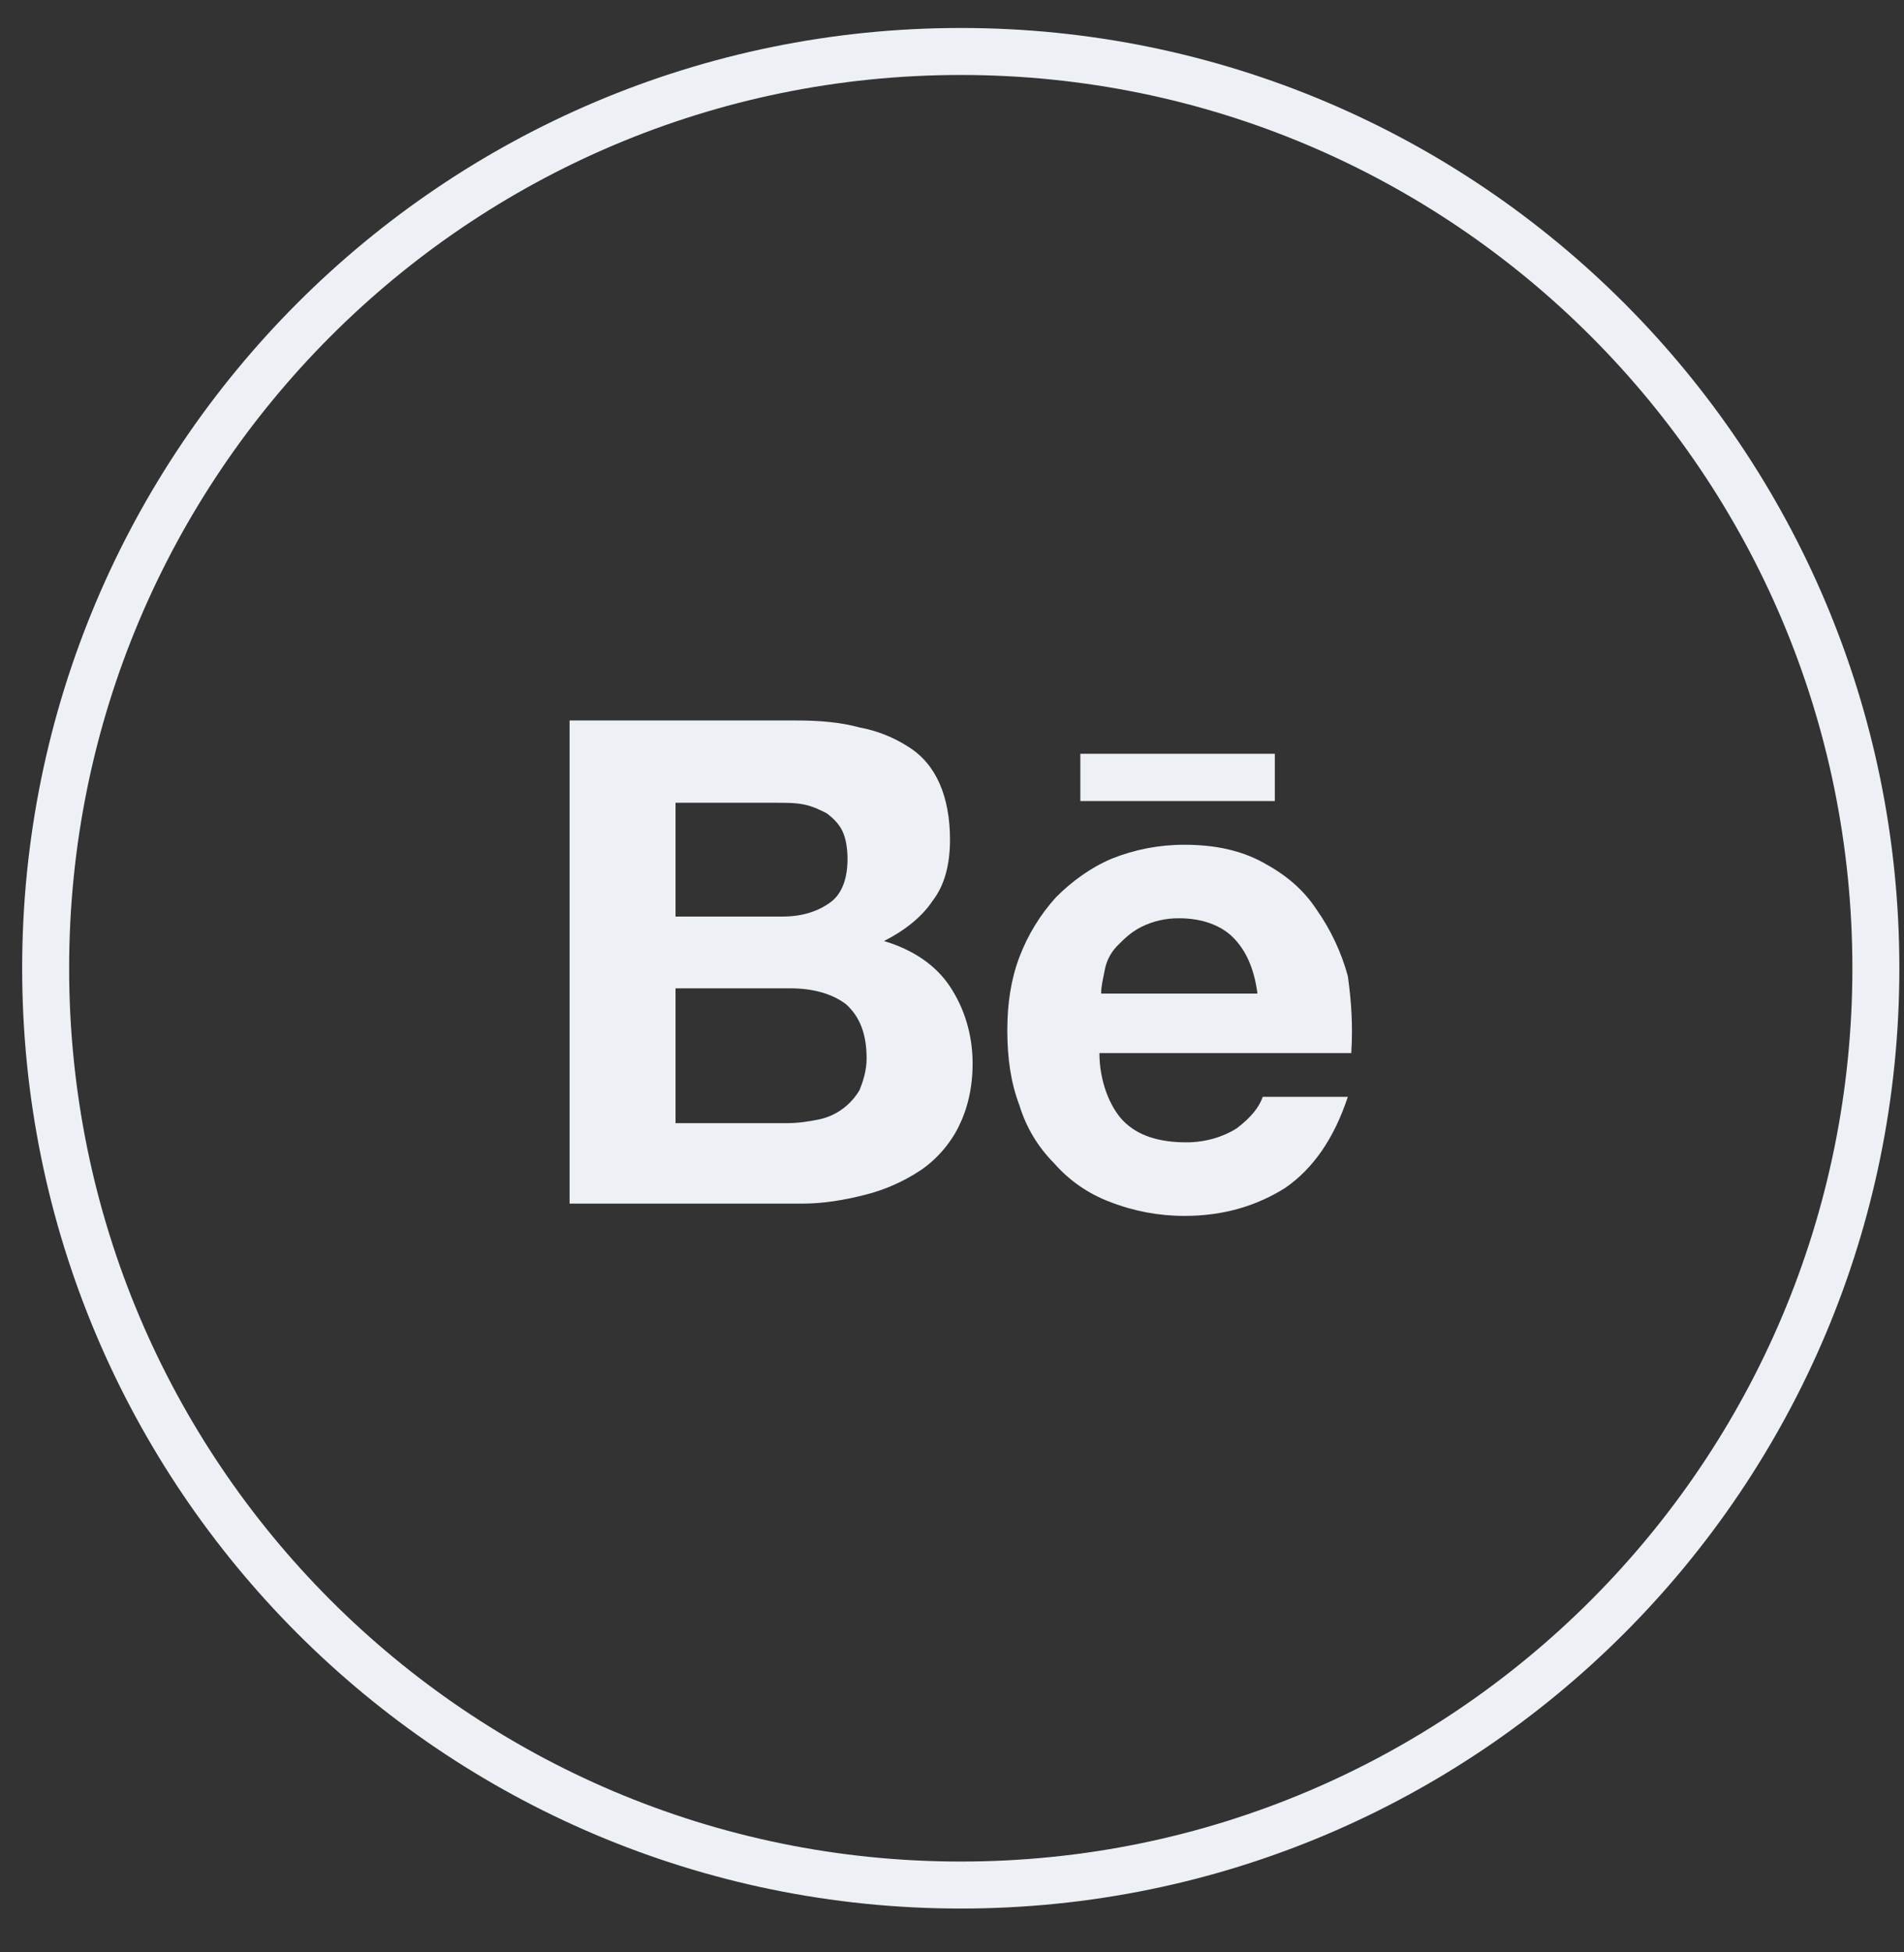 <svg width="40" height="41" viewBox="0 0 40 41" fill="none" xmlns="http://www.w3.org/2000/svg">
<rect x="0" y="0" width="40" height="41" fill="#333333" stroke="none"/>
<path d="M39.409 20.333C39.409 30.967 30.801 39.586 20.184 39.586C9.567 39.586 0.959 30.967 0.959 20.333C0.959 9.7 9.567 1.081 20.184 1.081C30.801 1.081 39.409 9.7 39.409 20.333Z" stroke="#EDF0F4" stroke-width="0.987"/>
<path d="M16.747 15.13C17.221 15.13 17.66 15.168 18.06 15.277C18.424 15.344 18.771 15.482 19.082 15.682C19.375 15.865 19.593 16.123 19.739 16.454C19.885 16.785 19.958 17.189 19.958 17.63C19.958 18.145 19.849 18.586 19.593 18.916C19.375 19.248 19.009 19.541 18.572 19.762C19.192 19.946 19.666 20.277 19.958 20.718C20.25 21.159 20.433 21.71 20.433 22.335C20.433 22.85 20.323 23.291 20.14 23.659C19.958 24.027 19.666 24.357 19.337 24.578C18.98 24.814 18.586 24.988 18.17 25.092C17.732 25.203 17.294 25.276 16.857 25.276H11.966V15.13H16.747ZM16.454 19.247C16.856 19.247 17.185 19.137 17.44 18.953C17.695 18.77 17.805 18.439 17.805 18.034C17.805 17.814 17.768 17.593 17.695 17.447C17.622 17.299 17.513 17.189 17.367 17.079C17.221 17.005 17.075 16.932 16.892 16.895C16.71 16.858 16.528 16.858 16.308 16.858H14.192V19.248H16.455L16.454 19.247ZM16.564 23.585C16.783 23.585 17.002 23.548 17.185 23.512C17.369 23.477 17.543 23.401 17.695 23.291C17.844 23.183 17.968 23.046 18.06 22.887C18.133 22.703 18.206 22.482 18.206 22.225C18.206 21.71 18.06 21.343 17.769 21.085C17.476 20.865 17.075 20.755 16.601 20.755H14.192V23.586H16.564V23.585ZM23.608 23.548C23.9 23.842 24.337 23.989 24.921 23.989C25.323 23.989 25.688 23.879 25.98 23.696C26.272 23.475 26.454 23.255 26.527 23.034H28.316C28.023 23.916 27.585 24.541 27.002 24.945C26.417 25.313 25.724 25.534 24.885 25.534C24.348 25.535 23.816 25.435 23.316 25.239C22.866 25.07 22.465 24.793 22.148 24.431C21.809 24.092 21.558 23.676 21.418 23.217C21.236 22.739 21.162 22.225 21.162 21.637C21.162 21.085 21.236 20.571 21.418 20.093C21.594 19.632 21.853 19.208 22.184 18.843C22.513 18.512 22.914 18.219 23.352 18.034C23.839 17.838 24.36 17.738 24.885 17.74C25.505 17.74 26.053 17.851 26.527 18.108C27.002 18.365 27.366 18.659 27.659 19.101C27.957 19.525 28.179 19.997 28.316 20.498C28.388 21.012 28.425 21.527 28.388 22.115H23.097C23.097 22.703 23.316 23.255 23.608 23.549V23.548ZM25.907 19.688C25.652 19.431 25.25 19.284 24.775 19.284C24.497 19.28 24.221 19.343 23.972 19.468C23.753 19.578 23.608 19.726 23.462 19.873C23.327 20.015 23.238 20.194 23.206 20.387C23.169 20.571 23.133 20.718 23.133 20.865H26.417C26.345 20.313 26.162 19.946 25.907 19.688ZM22.695 15.829H26.782V16.822H22.696V15.829H22.695Z" fill="#EDF0F4"/>
</svg>
